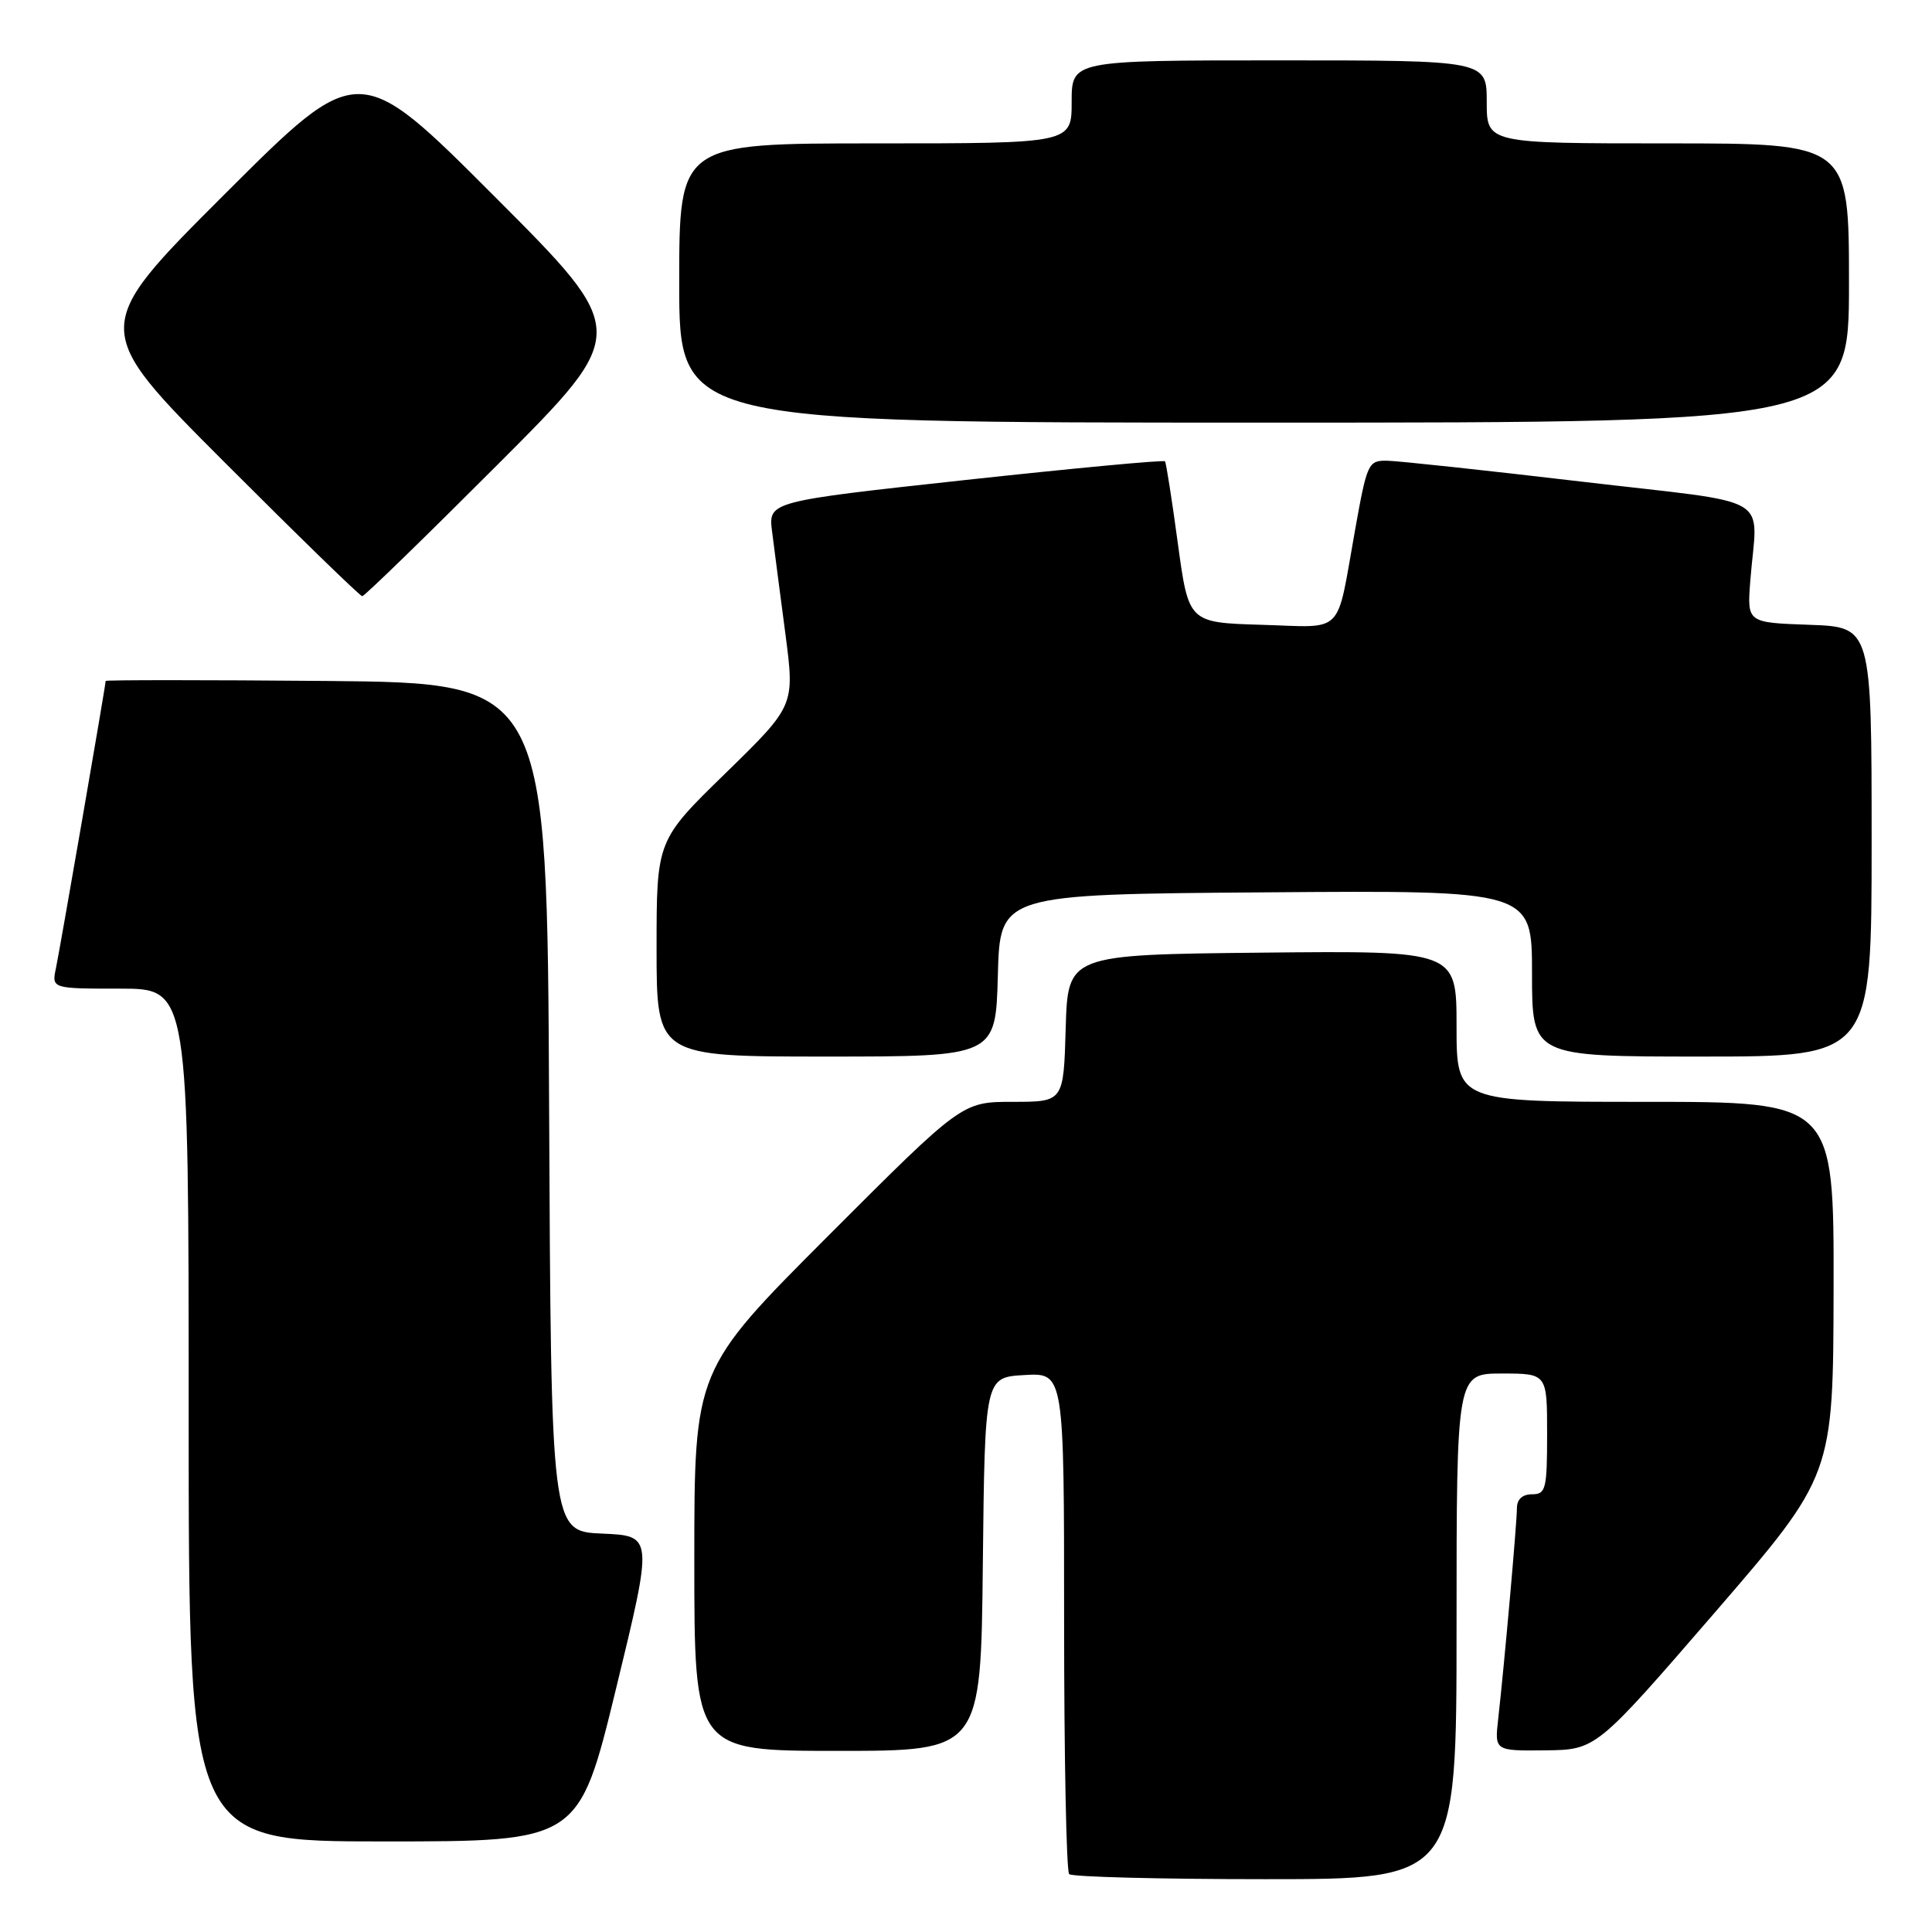 <?xml version="1.0" encoding="UTF-8" standalone="no"?>
<!DOCTYPE svg PUBLIC "-//W3C//DTD SVG 1.1//EN" "http://www.w3.org/Graphics/SVG/1.1/DTD/svg11.dtd" >
<svg xmlns="http://www.w3.org/2000/svg" xmlns:xlink="http://www.w3.org/1999/xlink" version="1.1" viewBox="0 0 256 256">
 <g >
 <path fill="currentColor"
d=" M 193.00 215.50 C 193.00 182.00 193.00 182.00 199.00 182.00 C 205.00 182.00 205.00 182.00 205.00 190.00 C 205.00 197.33 204.83 198.00 203.00 198.00 C 201.73 198.00 201.00 198.67 201.00 199.83 C 201.00 201.78 199.32 220.68 198.52 227.75 C 198.04 232.00 198.04 232.00 204.77 231.93 C 211.50 231.85 211.50 231.85 227.21 213.68 C 242.91 195.50 242.91 195.50 242.96 170.75 C 243.00 146.00 243.00 146.00 218.00 146.00 C 193.00 146.00 193.00 146.00 193.00 135.98 C 193.00 125.97 193.00 125.97 167.25 126.23 C 141.50 126.50 141.50 126.50 141.21 136.25 C 140.93 146.00 140.93 146.00 134.20 146.00 C 127.48 146.00 127.48 146.00 109.74 163.76 C 92.00 181.52 92.00 181.52 92.00 206.76 C 92.00 232.00 92.00 232.00 110.98 232.00 C 129.97 232.00 129.97 232.00 130.23 207.25 C 130.50 182.50 130.50 182.50 135.75 182.20 C 141.00 181.90 141.00 181.90 141.00 214.78 C 141.00 232.87 141.30 247.97 141.67 248.33 C 142.03 248.70 153.73 249.00 167.67 249.00 C 193.00 249.00 193.00 249.00 193.00 215.50 Z  M 81.63 223.75 C 86.55 203.50 86.55 203.50 79.78 203.21 C 73.02 202.91 73.02 202.91 72.76 146.71 C 72.50 90.50 72.50 90.50 43.25 90.23 C 27.16 90.09 14.00 90.09 14.00 90.23 C 14.00 90.80 7.96 125.66 7.42 128.25 C 6.84 131.00 6.84 131.00 15.92 131.00 C 25.00 131.00 25.00 131.00 25.00 187.50 C 25.00 244.00 25.00 244.00 50.85 244.00 C 76.70 244.00 76.70 244.00 81.63 223.75 Z  M 132.22 129.25 C 132.50 118.50 132.50 118.50 167.75 118.24 C 203.00 117.97 203.00 117.97 203.00 128.99 C 203.00 140.00 203.00 140.00 225.50 140.00 C 248.00 140.00 248.00 140.00 248.00 111.54 C 248.00 83.08 248.00 83.08 239.75 82.79 C 231.50 82.50 231.50 82.50 231.92 77.00 C 232.83 65.23 235.65 66.89 209.50 63.81 C 196.85 62.32 185.31 61.08 183.85 61.05 C 181.30 61.00 181.15 61.31 179.55 70.25 C 177.01 84.42 178.30 83.11 167.17 82.79 C 157.50 82.50 157.50 82.50 156.07 72.00 C 155.29 66.22 154.52 61.33 154.37 61.13 C 154.21 60.92 142.32 62.04 127.94 63.60 C 101.79 66.45 101.79 66.45 102.31 70.47 C 102.59 72.69 103.38 78.78 104.07 84.00 C 105.31 93.50 105.31 93.50 96.16 102.43 C 87.00 111.36 87.00 111.36 87.00 125.68 C 87.00 140.00 87.00 140.00 109.47 140.00 C 131.93 140.00 131.93 140.00 132.22 129.25 Z  M 66.00 61.50 C 83.48 44.00 83.48 44.00 65.50 26.00 C 47.52 8.00 47.52 8.00 29.76 25.74 C 12.00 43.48 12.00 43.48 29.74 61.24 C 39.50 71.01 47.71 79.00 48.00 79.00 C 48.29 79.00 56.39 71.12 66.00 61.50 Z  M 245.00 37.50 C 245.00 19.00 245.00 19.00 221.00 19.00 C 197.00 19.00 197.00 19.00 197.00 13.50 C 197.00 8.00 197.00 8.00 169.50 8.00 C 142.00 8.00 142.00 8.00 142.00 13.50 C 142.00 19.00 142.00 19.00 116.00 19.00 C 90.00 19.00 90.00 19.00 90.00 37.50 C 90.00 56.00 90.00 56.00 167.50 56.00 C 245.00 56.00 245.00 56.00 245.00 37.50 Z "/>
</g>
</svg>